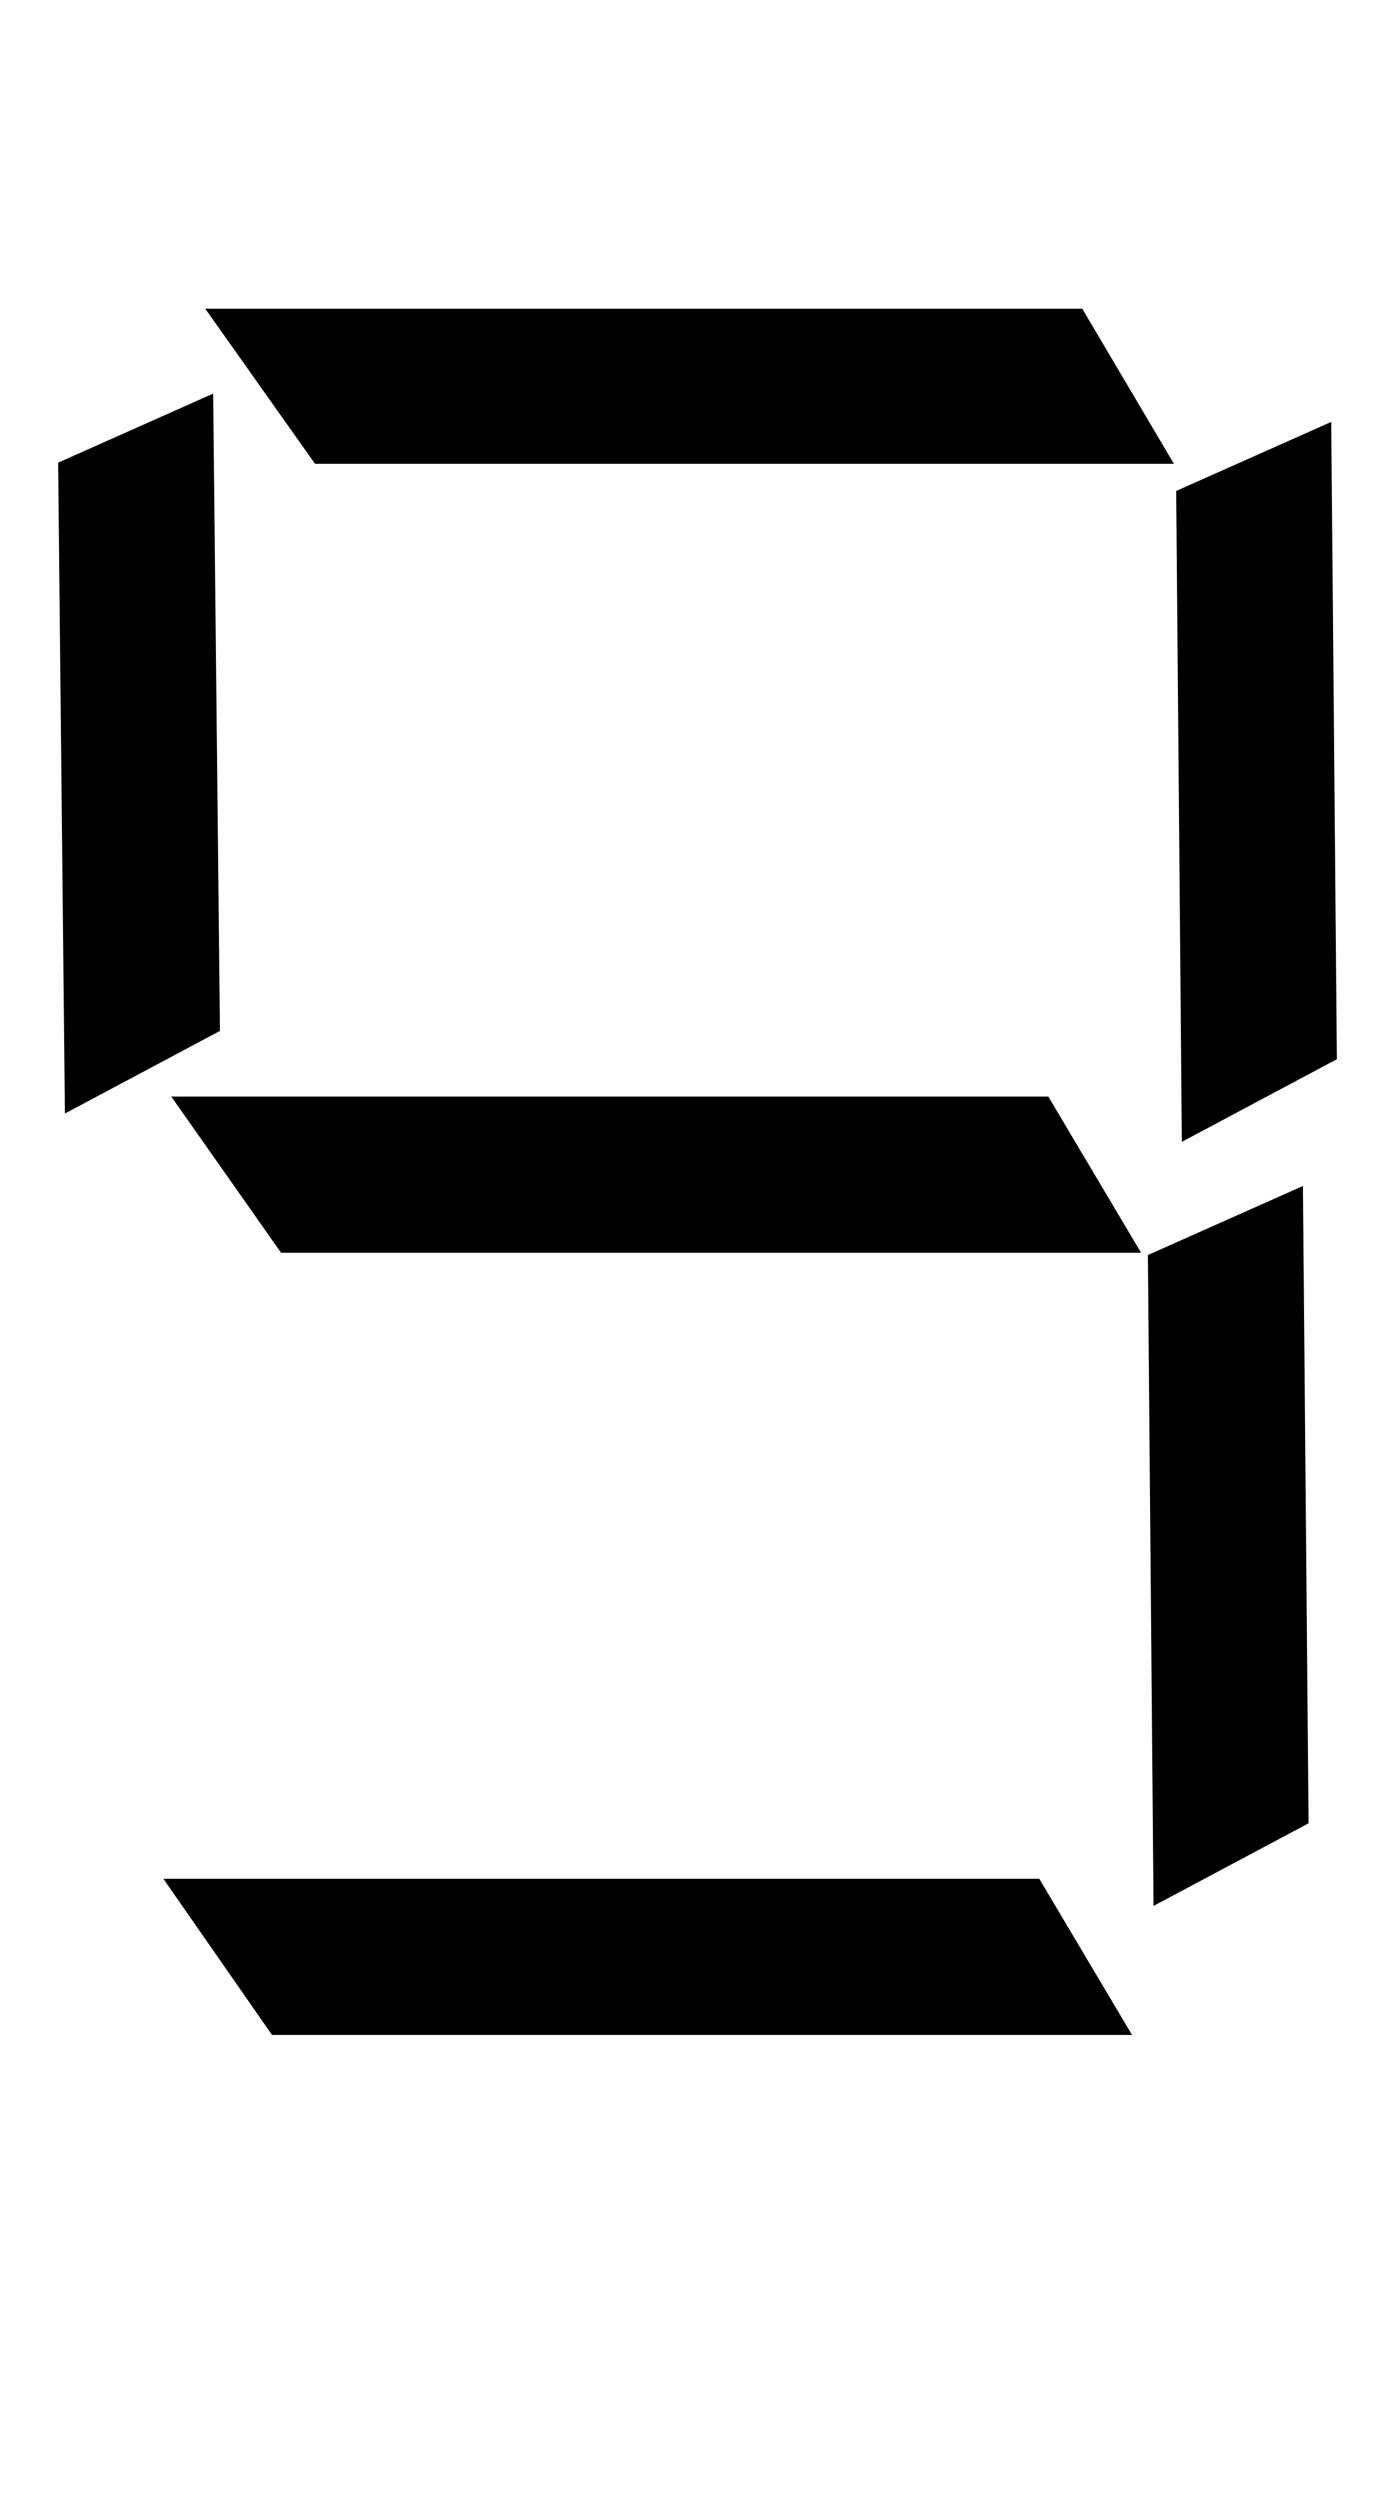 <?xml version="1.0" encoding="UTF-8" standalone="no"?>
<!-- Created with Inkscape (http://www.inkscape.org/) -->

<svg
   xmlns:dc="http://purl.org/dc/elements/1.1/"
   xmlns:cc="http://creativecommons.org/ns#"
   xmlns:rdf="http://www.w3.org/1999/02/22-rdf-syntax-ns#"
   xmlns:svg="http://www.w3.org/2000/svg"
   xmlns="http://www.w3.org/2000/svg"
   xmlns:sodipodi="http://sodipodi.sourceforge.net/DTD/sodipodi-0.dtd"
   xmlns:inkscape="http://www.inkscape.org/namespaces/inkscape"
   width="240mm"
   height="430mm"
   viewBox="0 0 240 430"
   version="1.1"
   id="svg18"
   inkscape:version="0.92.3 (2405546, 2018-03-11)"
   sodipodi:docname="9_width_200mm.svg">
  <defs
     id="defs12" />
  <sodipodi:namedview
     id="base"
     pagecolor="#ffffff"
     bordercolor="#666666"
     borderopacity="1.0"
     inkscape:pageopacity="0.0"
     inkscape:pageshadow="2"
     inkscape:zoom="0.35"
     inkscape:cx="-1327.8086"
     inkscape:cy="788.57142"
     inkscape:document-units="mm"
     inkscape:current-layer="layer1"
     showgrid="false"
     inkscape:window-width="1869"
     inkscape:window-height="1027"
     inkscape:window-x="0"
     inkscape:window-y="27"
     inkscape:window-maximized="1" />
  <g
     inkscape:label="Layer 1"
     inkscape:groupmode="layer"
     id="layer1"
     transform="translate(0,133)">
    <g
       aria-label="9"
       style="font-style:normal;font-variant:normal;font-weight:normal;font-stretch:normal;font-size:398.726px;line-height:784.893px;font-family:Ani;-inkscape-font-specification:Ani;letter-spacing:0px;word-spacing:0px;fill:#000000;fill-opacity:1;stroke:none;stroke-width:2.077"
       id="text11"
       transform="translate(0,-70)">
      <path
         d="M 54.195,16.77 H 201.965 L 186.195,-9.903 H 35.31 Z M 48.354,152.469 H 196.319 l -15.965,-26.867 H 29.469 Z M 230,119.177 229.027,9.566 202.354,21.442 203.327,133.389 Z M 46.796,287 H 194.761 l -15.965,-26.867 H 28.106 Z M 225.133,250.593 224.159,140.982 l -26.673,11.876 0.973,111.947 z M 37.841,114.31 36.673,4.699 10,16.575 11.168,128.522 Z"
         style="stroke-width:2.077"
         id="path13"
         inkscape:connector-curvature="0" />
    </g>
  </g>
</svg>
